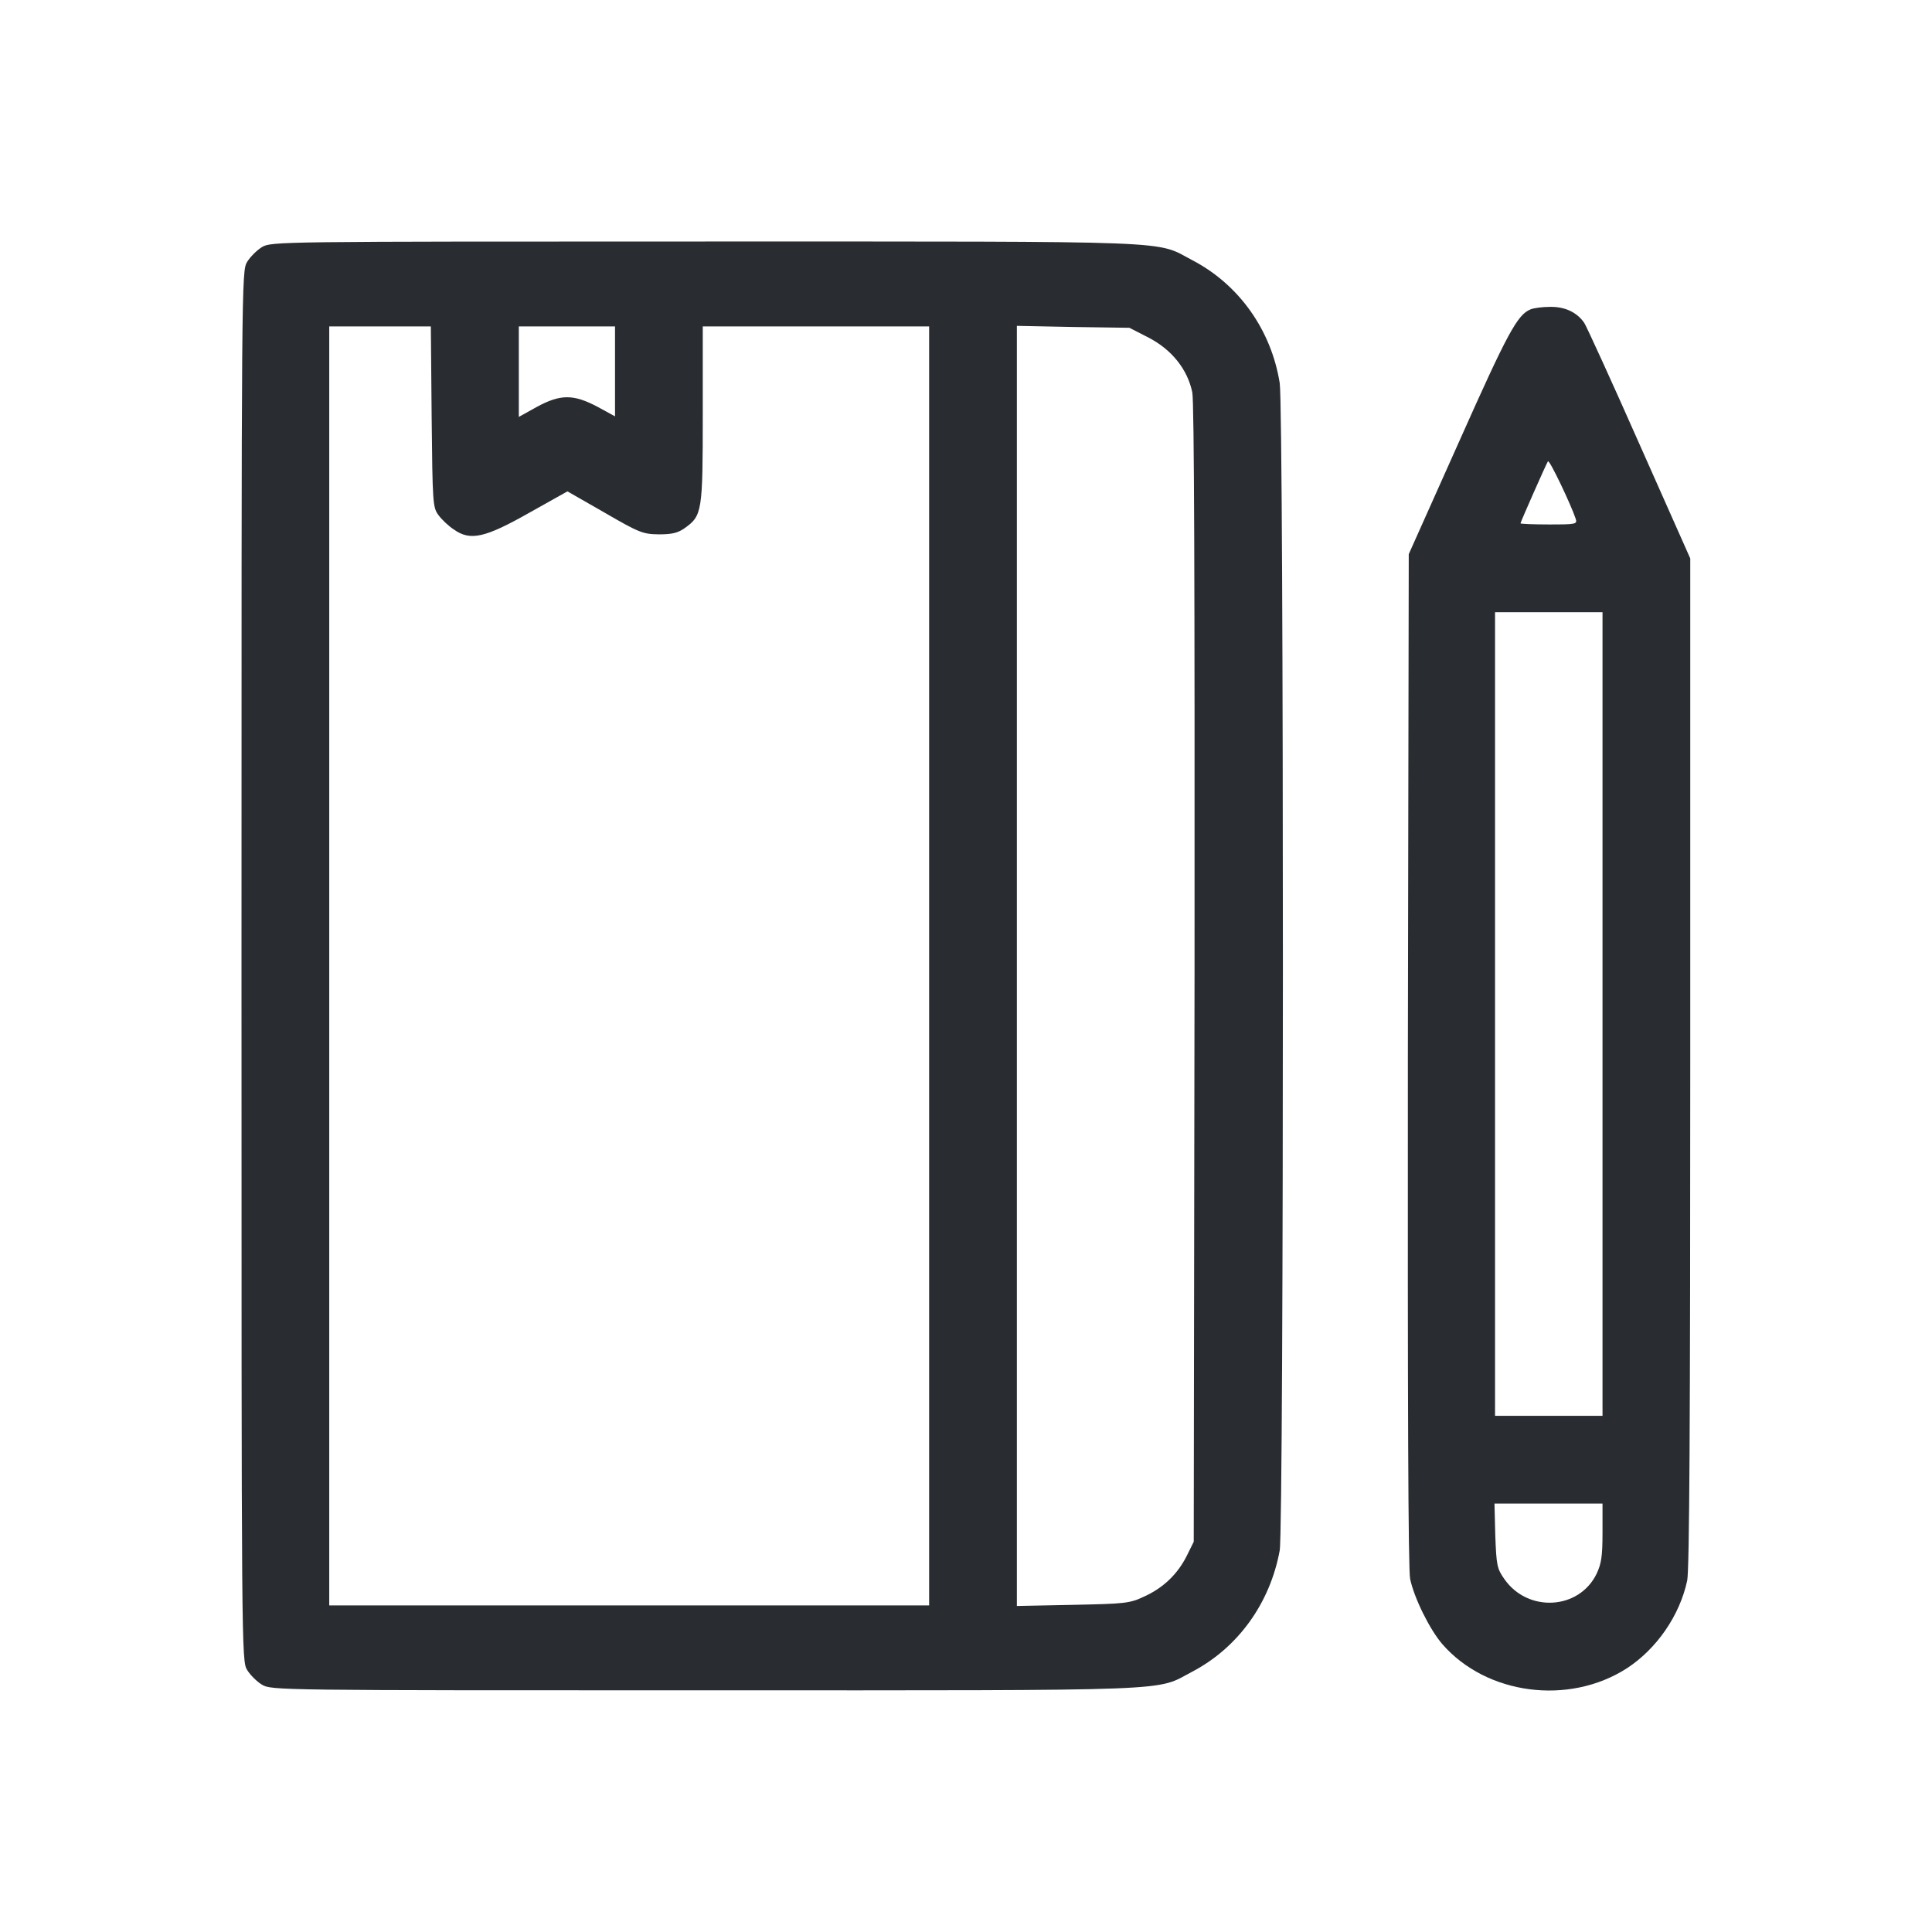 <svg width="24" height="24" viewBox="0 0 24 24" fill="none" xmlns="http://www.w3.org/2000/svg">
<path d="M3.253 3.07C3.19 3.109 3.109 3.19 3.07 3.253C3 3.369 3 3.45 3 11.999C3 20.548 3 20.629 3.07 20.745C3.109 20.808 3.19 20.889 3.253 20.927C3.369 20.998 3.443 20.998 8.761 20.998C14.737 20.998 14.343 21.012 14.811 20.766C15.38 20.467 15.777 19.915 15.897 19.261C15.95 18.973 15.95 5.081 15.897 4.758C15.792 4.1 15.391 3.534 14.811 3.232C14.343 2.986 14.737 3 8.761 3C3.443 3 3.369 3 3.253 3.07ZM5.362 5.176C5.373 6.252 5.376 6.304 5.447 6.399C5.485 6.452 5.573 6.536 5.64 6.579C5.844 6.723 6.027 6.68 6.578 6.368L7.049 6.104L7.51 6.368C7.946 6.621 7.988 6.635 8.185 6.638C8.347 6.638 8.42 6.621 8.505 6.561C8.723 6.406 8.73 6.357 8.73 5.148V4.055H10.136H11.542V11.999V19.943H7.816H4.09V11.999V4.055H4.722H5.352L5.362 5.176ZM7.64 4.614V5.172L7.422 5.053C7.123 4.895 6.962 4.895 6.666 5.056L6.445 5.179V4.617V4.055H7.042H7.64V4.614ZM14.27 4.195C14.554 4.343 14.751 4.585 14.811 4.874C14.835 5 14.842 7.218 14.839 12.104L14.829 19.152L14.744 19.324C14.632 19.549 14.456 19.722 14.217 19.831C14.03 19.919 13.981 19.922 13.328 19.936L12.632 19.95V11.999V4.048L13.331 4.062L14.03 4.072L14.27 4.195Z" fill="#292D32"/>
<path d="M19.011 3.844C18.849 3.911 18.727 4.136 18.129 5.478L17.5 6.884L17.489 13.159C17.486 17.465 17.493 19.49 17.517 19.613C17.567 19.852 17.76 20.242 17.918 20.425C18.466 21.054 19.489 21.188 20.21 20.724C20.582 20.481 20.867 20.066 20.959 19.634C20.987 19.5 20.997 17.623 20.997 13.194V6.937L20.361 5.506C20.013 4.719 19.704 4.044 19.679 4.009C19.588 3.879 19.44 3.809 19.257 3.812C19.162 3.812 19.05 3.826 19.011 3.844ZM19.574 6.445C19.595 6.512 19.577 6.515 19.243 6.515C19.046 6.515 18.888 6.508 18.888 6.501C18.888 6.487 19.204 5.77 19.229 5.731C19.247 5.703 19.517 6.273 19.574 6.445ZM19.907 12.597V17.588H19.24H18.572V12.597V7.605H19.24H19.907V12.597ZM19.907 19.036C19.907 19.331 19.893 19.423 19.834 19.549C19.616 19.999 18.98 20.035 18.688 19.616C18.596 19.486 18.589 19.444 18.575 19.075L18.565 18.678H19.236H19.907V19.036Z" fill="#292D32"/>
</svg>

